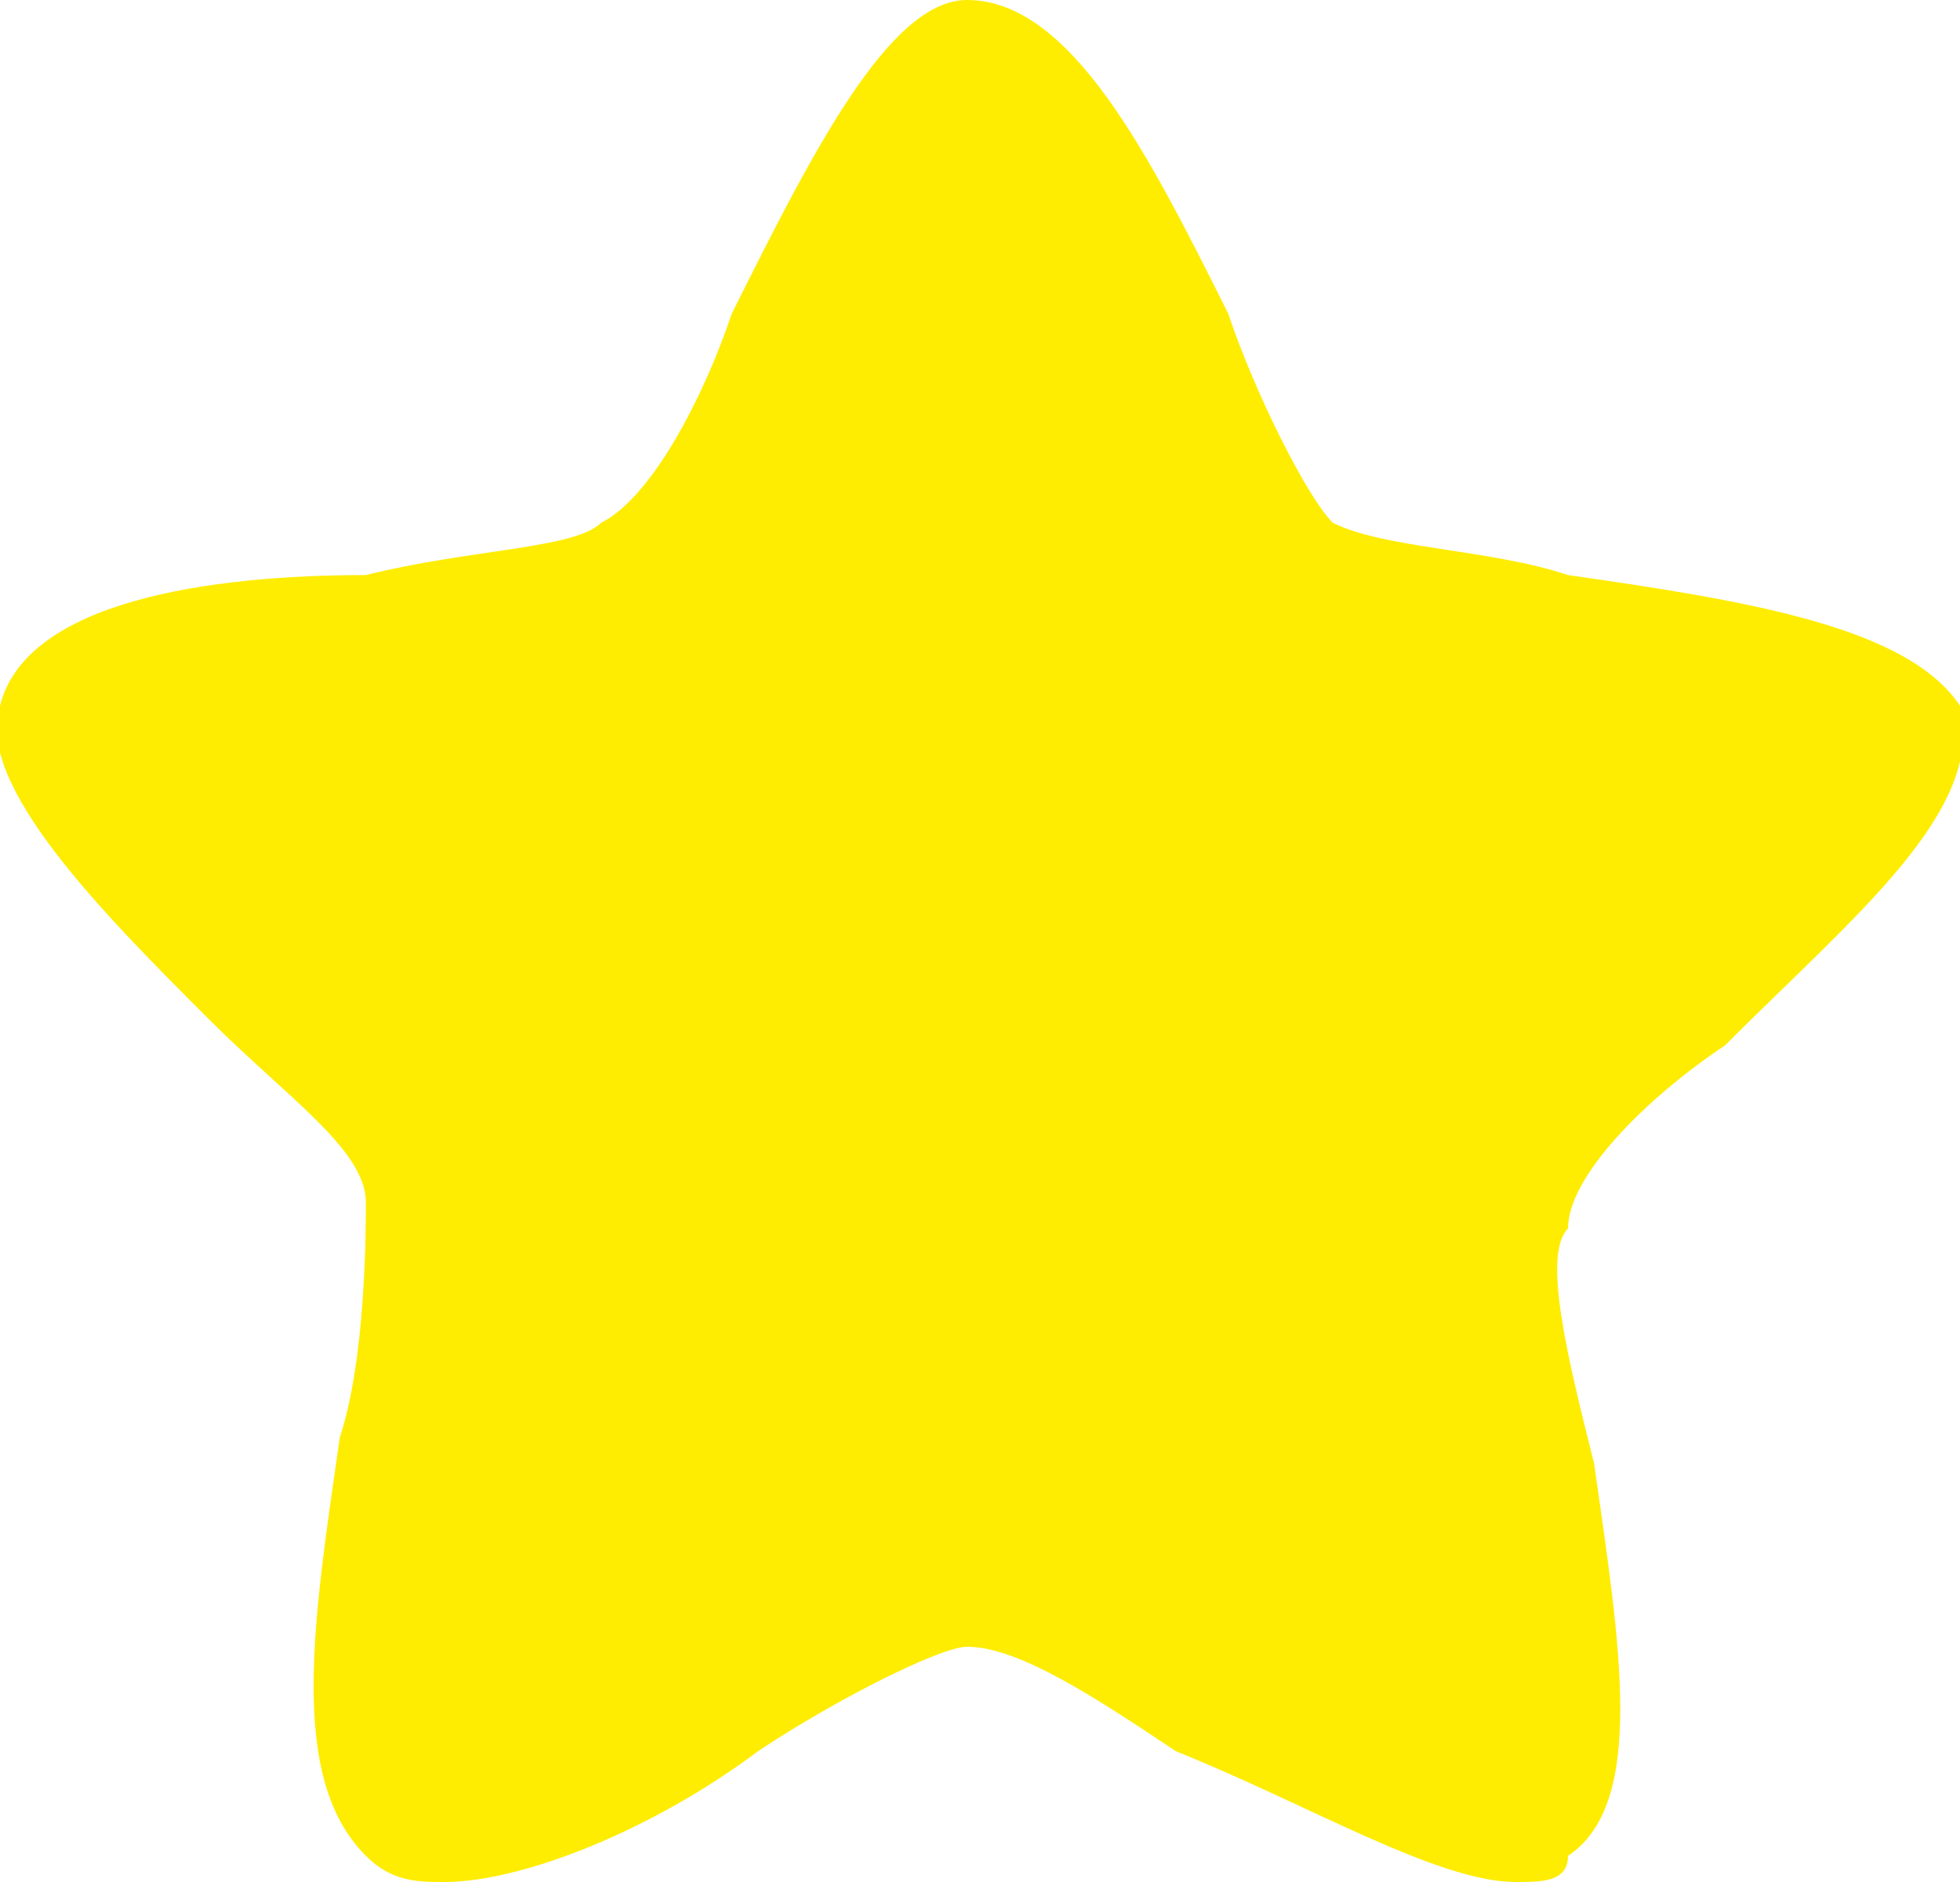<?xml version="1.0" encoding="utf-8"?>
<!-- Generator: Adobe Illustrator 22.0.1, SVG Export Plug-In . SVG Version: 6.00 Build 0)  -->
<svg version="1.1" id="_x31_" xmlns="http://www.w3.org/2000/svg" xmlns:xlink="http://www.w3.org/1999/xlink" x="0px" y="0px"
	 viewBox="0 0 7.5 7.2" style="enable-background:new 0 0 7.5 7.2;" xml:space="preserve">
<style type="text/css">
	.st0{fill-rule:evenodd;clip-rule:evenodd;fill:#feed00;}
</style>
<path class="st0" d="M7.5,2.7C7.3,2.4,6.7,2.3,6,2.2C5.7,2.1,5.3,2.1,5.1,2C5,1.9,4.8,1.5,4.7,1.2C4.4,0.6,4.1,0,3.7,0l0,0
	C3.4,0,3.1,0.6,2.8,1.2C2.7,1.5,2.5,1.9,2.3,2C2.2,2.1,1.8,2.1,1.4,2.2C0.8,2.2,0.1,2.3,0,2.7C-0.1,3,0.4,3.5,0.8,3.9
	c0.3,0.3,0.6,0.5,0.6,0.7c0,0.1,0,0.6-0.1,0.9C1.2,6.2,1.1,6.8,1.4,7.1c0.1,0.1,0.2,0.1,0.3,0.1c0.3,0,0.8-0.2,1.2-0.5
	c0.3-0.2,0.7-0.4,0.8-0.4c0.2,0,0.5,0.2,0.8,0.4C5,6.9,5.5,7.2,5.8,7.2c0.1,0,0.2,0,0.2-0.1c0.3-0.2,0.2-0.8,0.1-1.5
	C6,5.2,5.9,4.8,6,4.7C6,4.5,6.3,4.2,6.6,4C7.1,3.5,7.6,3.1,7.5,2.7z"/>
</svg>
